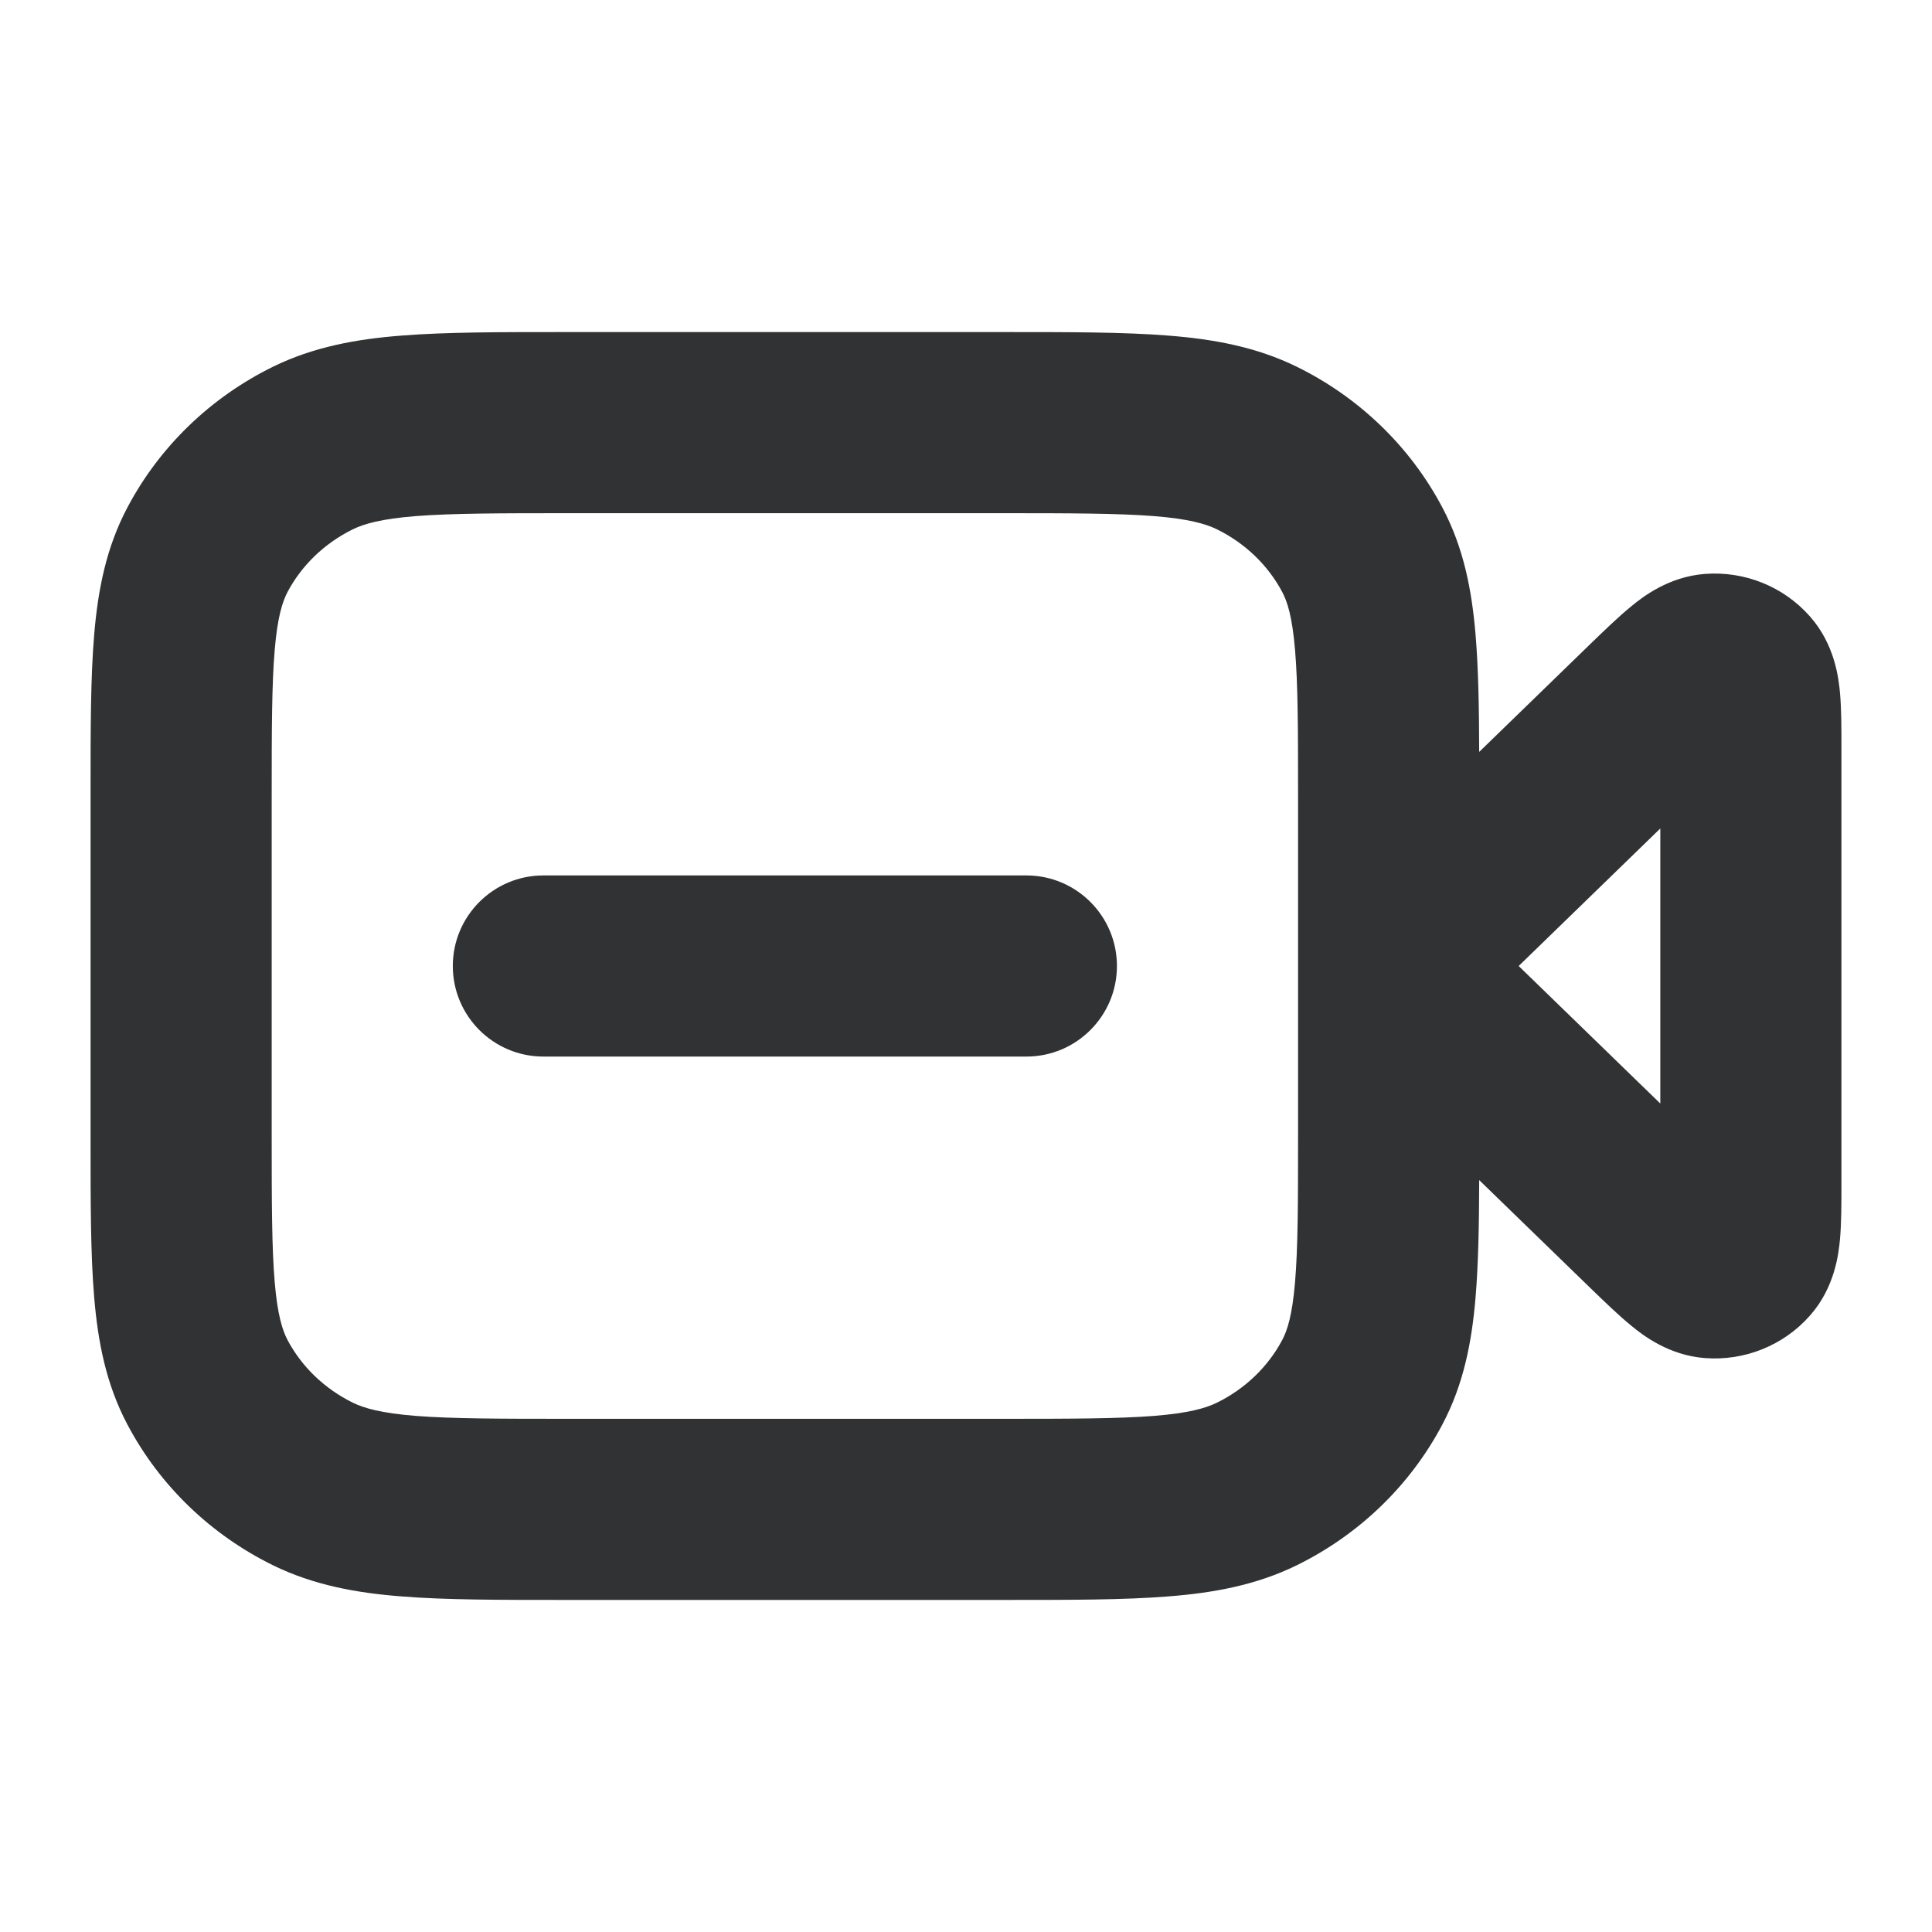 <svg width="16" height="16" viewBox="0 0 16 16" fill="none" xmlns="http://www.w3.org/2000/svg">
    <path
        d="M3.75 8C3.75 7.586 4.086 7.25 4.5 7.25H8.5C8.914 7.25 9.25 7.586 9.25 8C9.25 8.414 8.914 8.75 8.5 8.75H4.5C4.086 8.75 3.75 8.414 3.75 8Z"
        fill="#303233" />
    <path fill-rule="evenodd" clip-rule="evenodd"
        d="M8.33 2.75H4.67C4.136 2.75 3.691 2.75 3.328 2.779C2.95 2.808 2.596 2.873 2.261 3.037C1.746 3.29 1.322 3.697 1.055 4.203C0.879 4.535 0.811 4.886 0.78 5.256C0.75 5.609 0.75 6.041 0.75 6.555V9.445C0.75 9.959 0.75 10.391 0.78 10.744C0.811 11.114 0.879 11.465 1.055 11.797C1.322 12.303 1.746 12.71 2.261 12.963C2.596 13.127 2.95 13.192 3.328 13.221C3.691 13.25 4.136 13.25 4.67 13.25H8.33C8.864 13.25 9.309 13.25 9.672 13.221C10.05 13.192 10.404 13.127 10.739 12.963C11.254 12.71 11.678 12.303 11.945 11.797C12.121 11.465 12.189 11.114 12.22 10.744C12.243 10.469 12.249 10.145 12.25 9.773L13.176 10.672C13.289 10.781 13.406 10.895 13.511 10.98C13.603 11.056 13.818 11.224 14.119 11.247C14.445 11.272 14.77 11.145 14.991 10.893C15.197 10.659 15.227 10.38 15.238 10.262C15.25 10.129 15.25 9.966 15.25 9.813V6.187C15.25 6.034 15.25 5.871 15.238 5.738C15.227 5.62 15.197 5.341 14.991 5.107C14.77 4.855 14.445 4.728 14.119 4.753C13.818 4.776 13.603 4.944 13.511 5.02C13.406 5.105 13.289 5.219 13.176 5.328L12.25 6.227C12.249 5.855 12.243 5.531 12.22 5.256C12.189 4.886 12.121 4.535 11.945 4.203C11.678 3.697 11.254 3.29 10.739 3.037C10.404 2.873 10.05 2.808 9.672 2.779C9.309 2.75 8.864 2.75 8.33 2.75ZM10.75 7.998V6.586C10.75 6.033 10.749 5.665 10.725 5.382C10.702 5.109 10.662 4.984 10.619 4.903C10.503 4.684 10.315 4.5 10.077 4.383C9.984 4.338 9.844 4.297 9.555 4.274C9.257 4.251 8.872 4.25 8.3 4.25H4.7C4.128 4.25 3.743 4.251 3.445 4.274C3.156 4.297 3.016 4.338 2.923 4.383C2.685 4.5 2.497 4.684 2.381 4.903C2.339 4.984 2.298 5.109 2.275 5.382C2.251 5.665 2.25 6.033 2.25 6.586V9.414C2.25 9.967 2.251 10.335 2.275 10.618C2.298 10.891 2.339 11.016 2.381 11.097C2.497 11.316 2.685 11.5 2.923 11.617C3.016 11.662 3.156 11.703 3.445 11.726C3.743 11.749 4.128 11.75 4.7 11.75H8.3C8.872 11.75 9.257 11.749 9.555 11.726C9.844 11.703 9.984 11.662 10.077 11.617C10.315 11.5 10.503 11.316 10.619 11.097C10.662 11.016 10.702 10.891 10.725 10.618C10.749 10.335 10.75 9.967 10.75 9.414V8.002C10.75 8.001 10.75 8.001 10.75 8C10.75 7.999 10.75 7.999 10.75 7.998ZM13.75 6.861L12.577 8L13.75 9.139V6.861Z"
        fill="#303233" />
</svg>
